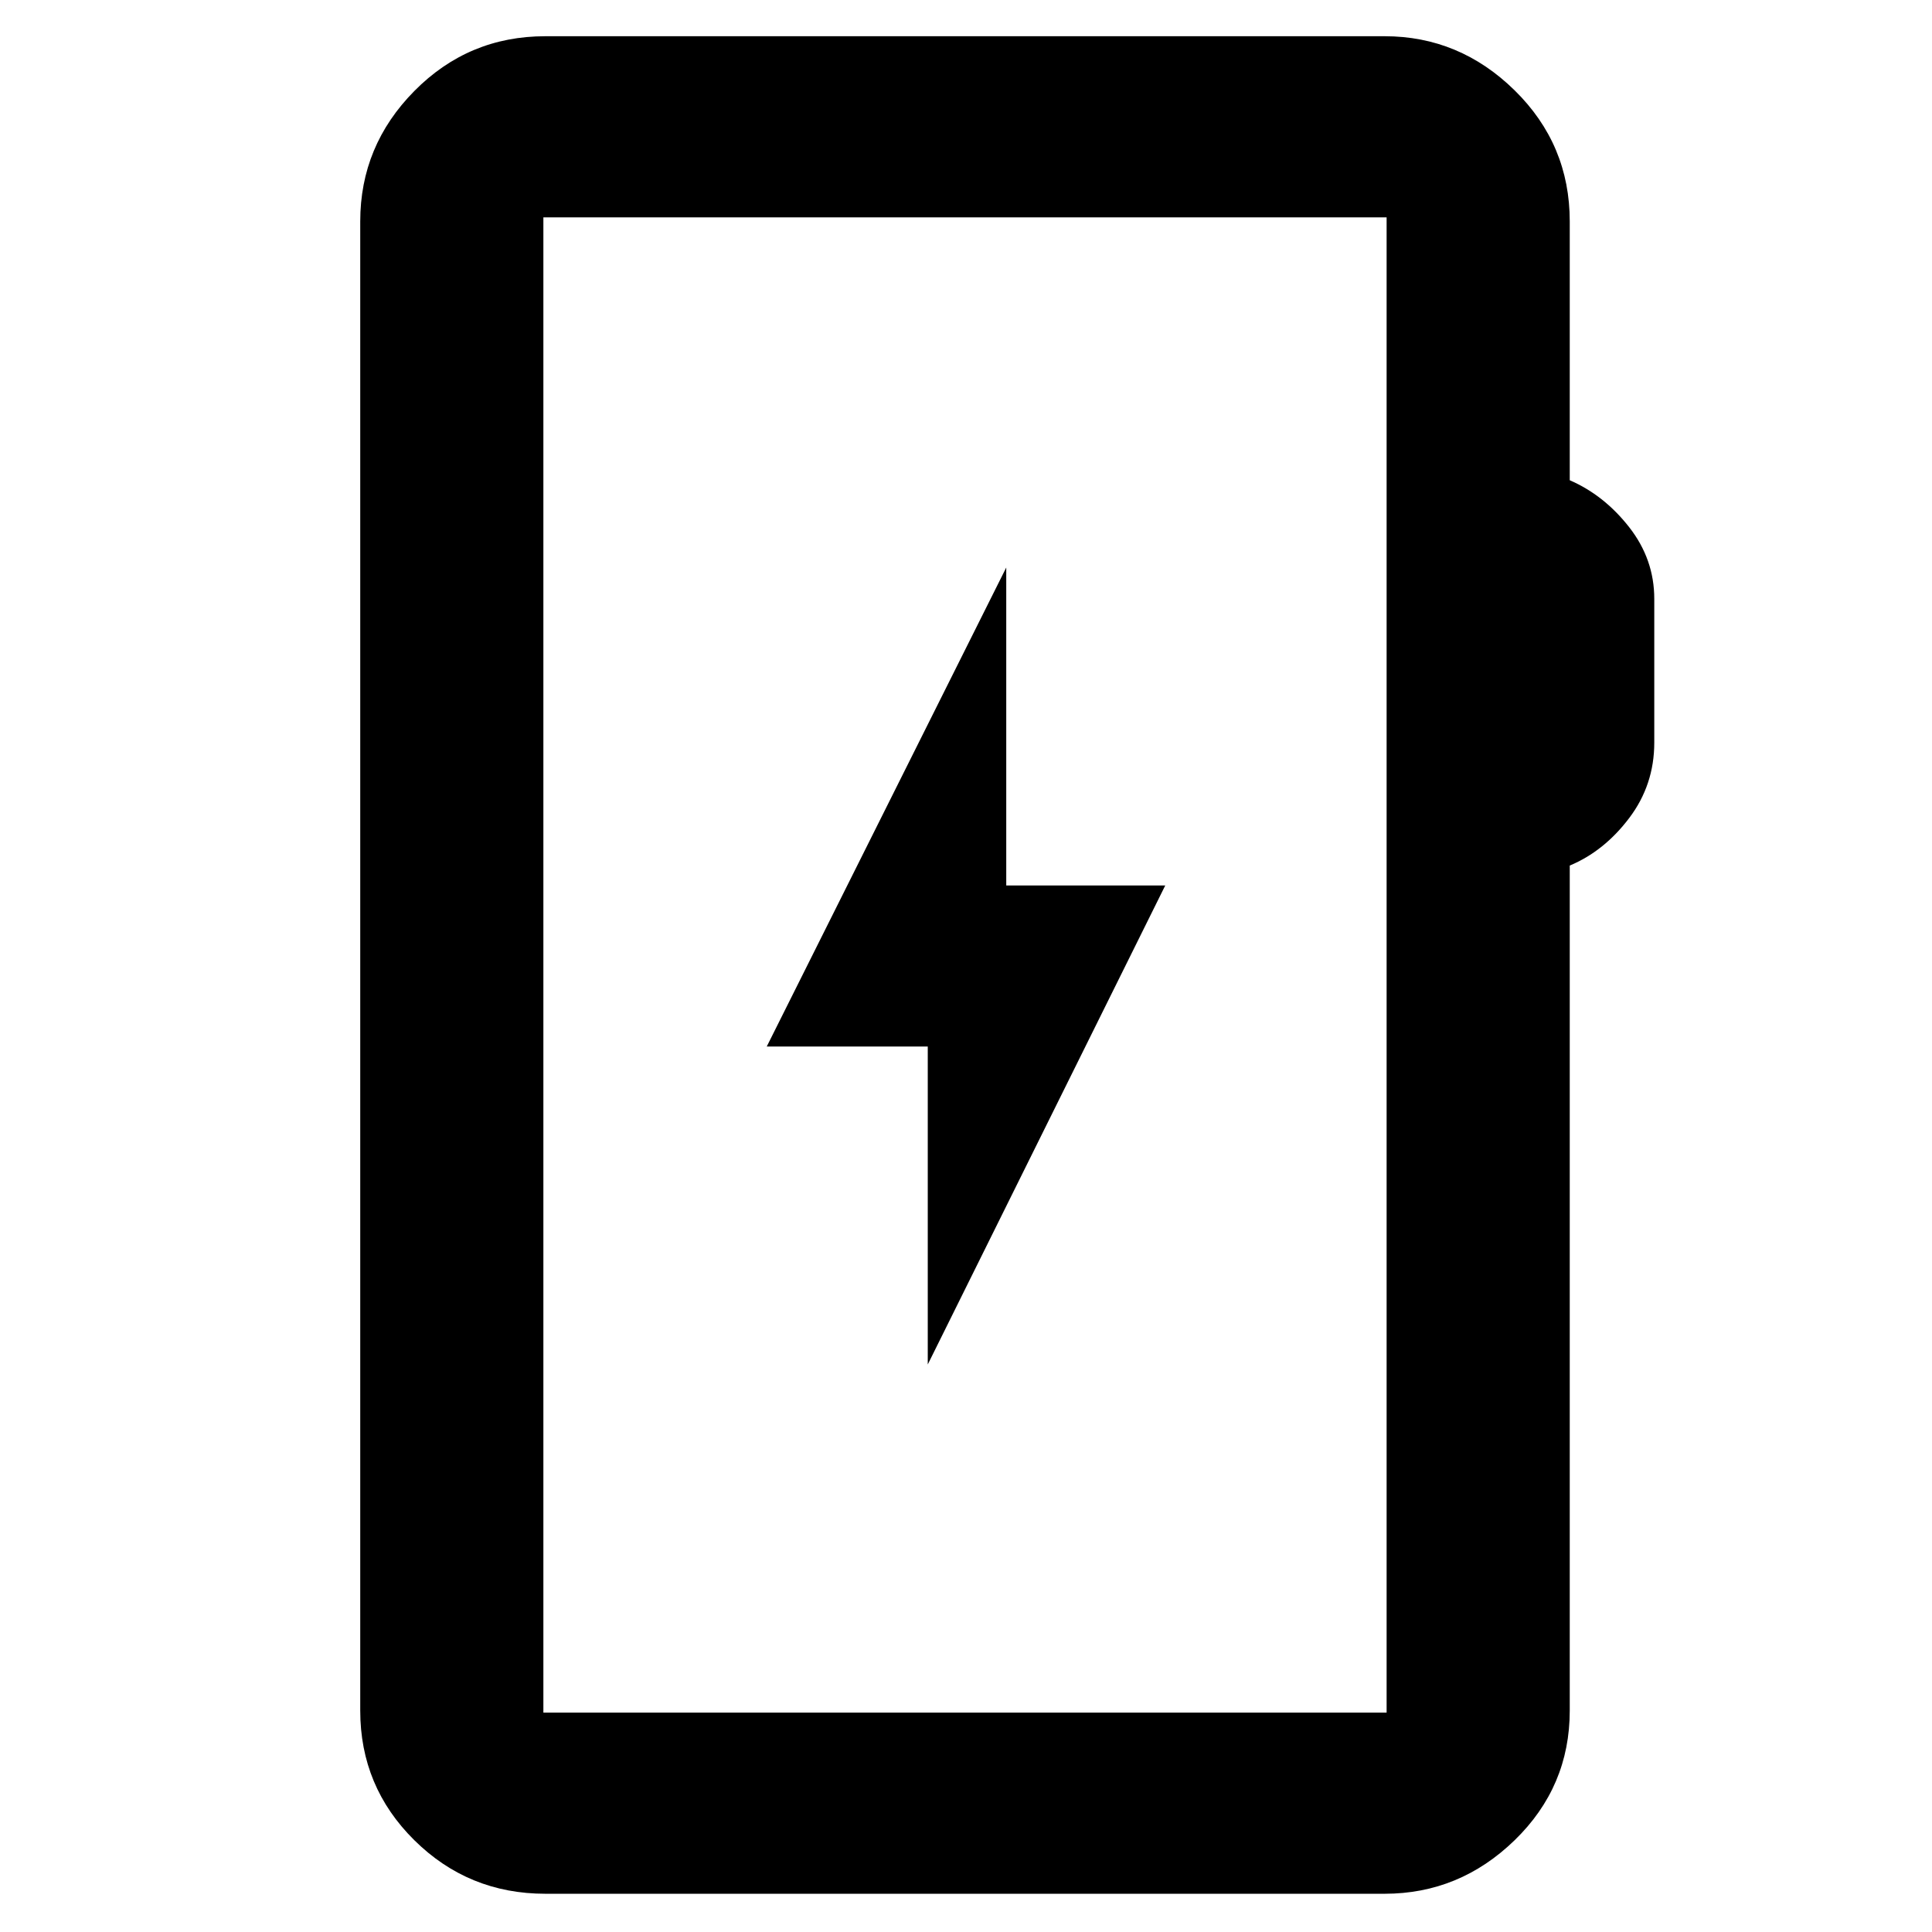 <svg xmlns="http://www.w3.org/2000/svg" height="48" viewBox="0 -960 960 960" width="48"><path d="M271-19q-38.21 0-65.11-26.6Q179-72.2 179-110v-740q0-37.59 26.89-64.79Q232.78-942 271-942h417q37.21 0 64.61 26.89Q780-888.21 780-850v128.63q17.1 7.42 29.55 23.35Q822-682.09 822-662.42V-591q0 21-12.45 37.47-12.45 16.48-29.55 23.62V-110q0 37.8-27.39 64.4Q725.21-19 688-19H271Zm-1-90h419v-743H270v743Zm0 0v-743 743Zm191-173 118-238h-79v-158L381-440h80v158Z"/></svg>